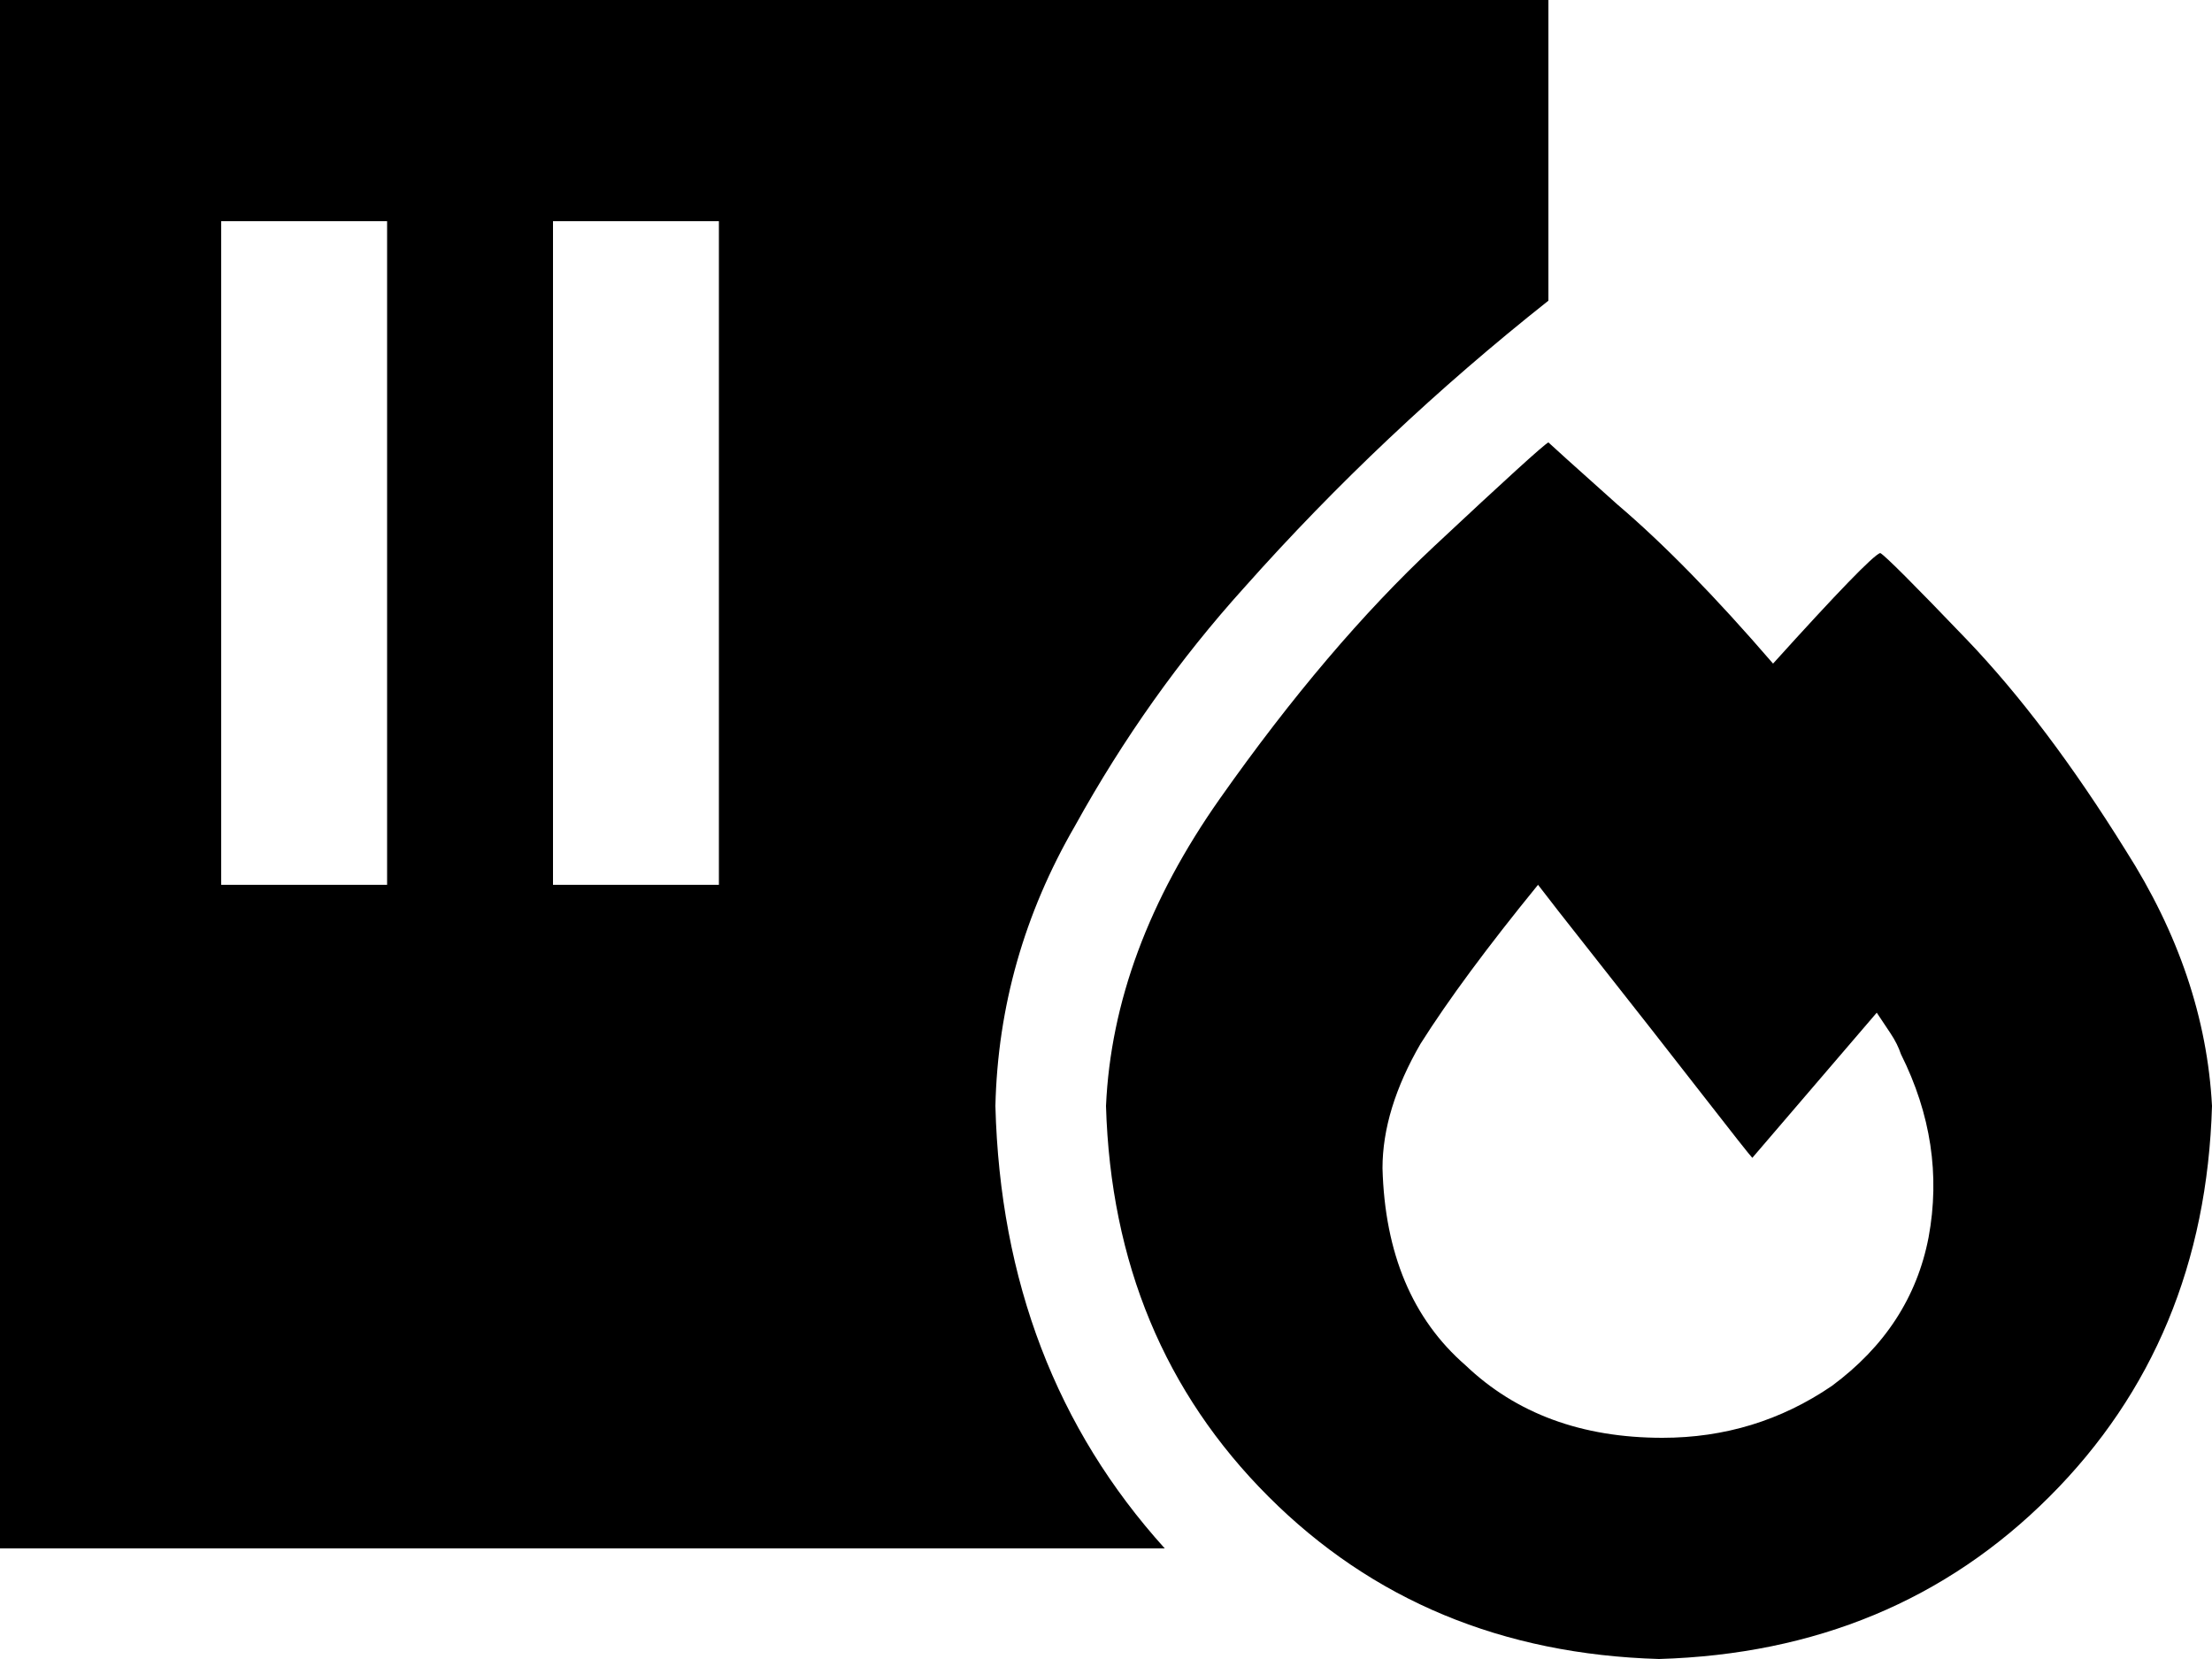 <svg viewBox="0 0 640 480">
  <path
    d="M 448 0 L 0 0 L 0 448 L 337 448 Q 290 396 288 320 Q 289 277 311 239 Q 332 201 360 170 Q 400 125 448 87 L 448 0 L 448 0 Z M 112 88 L 112 232 L 112 256 L 64 256 L 64 232 L 64 88 L 64 64 L 112 64 L 112 88 L 112 88 Z M 208 88 L 208 232 L 208 256 L 160 256 L 160 232 L 160 88 L 160 64 L 208 64 L 208 88 L 208 88 Z M 513 192 Q 488 163 468 146 L 468 146 Q 449 129 448 128 Q 446 129 415 158 Q 384 187 353 231 Q 322 275 320 320 Q 322 388 367 433 Q 412 478 480 480 Q 548 478 593 433 Q 638 388 640 320 Q 638 282 615 246 Q 592 209 569 185 Q 546 161 544 160 Q 541 161 513 192 L 513 192 Z M 530 401 Q 508 416 481 416 Q 446 416 424 395 Q 401 375 400 338 Q 400 321 411 302 Q 423 283 445 256 Q 448 260 463 279 Q 478 298 492 316 Q 506 334 507 335 L 543 293 Q 545 296 547 299 Q 549 302 550 305 Q 563 331 558 358 Q 553 384 530 401 L 530 401 Z"
  />
</svg>